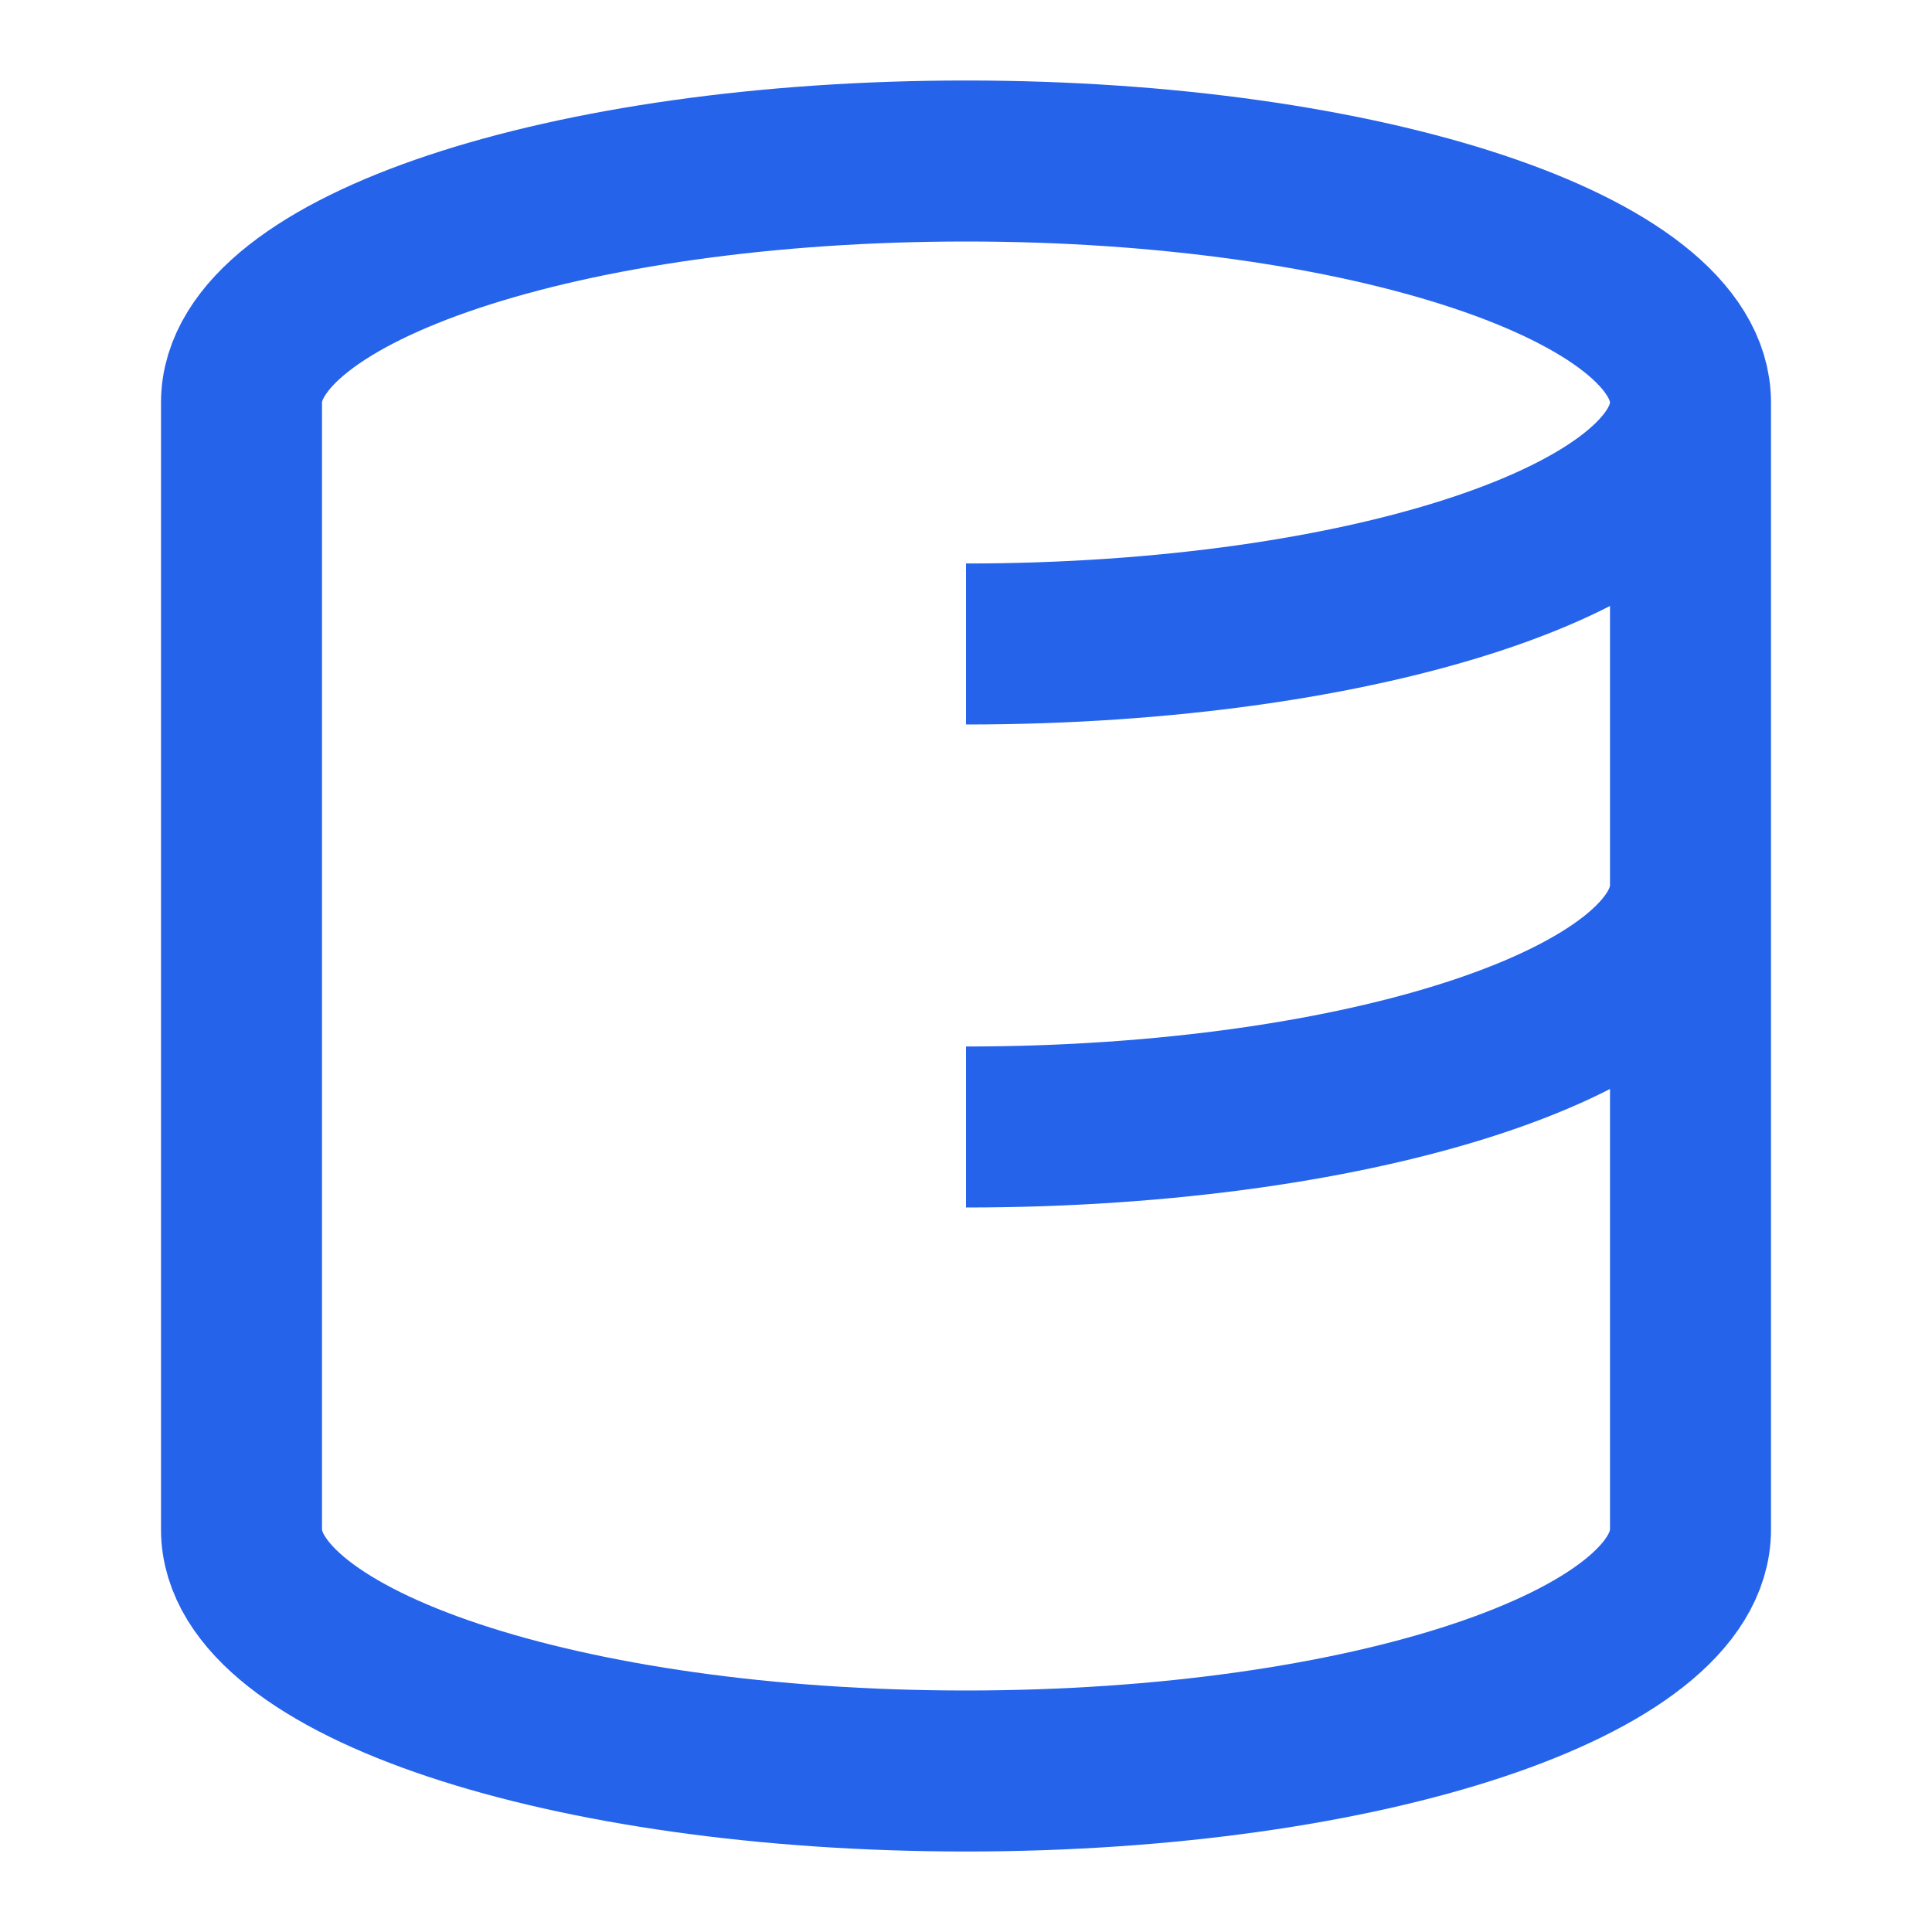 <svg viewBox="0 0 24 24" fill="none" stroke="#2563eb" stroke-width="2" xmlns="http://www.w3.org/2000/svg">
  <path d="M12 2c4.97 0 9 1.34 9 3v14c0 1.66-4.03 3-9 3s-9-1.34-9-3V5c0-1.66 4.03-3 9-3z M12 8c4.97 0 9-1.34 9-3 M12 14c4.97 0 9-1.34 9-3"/>
</svg>